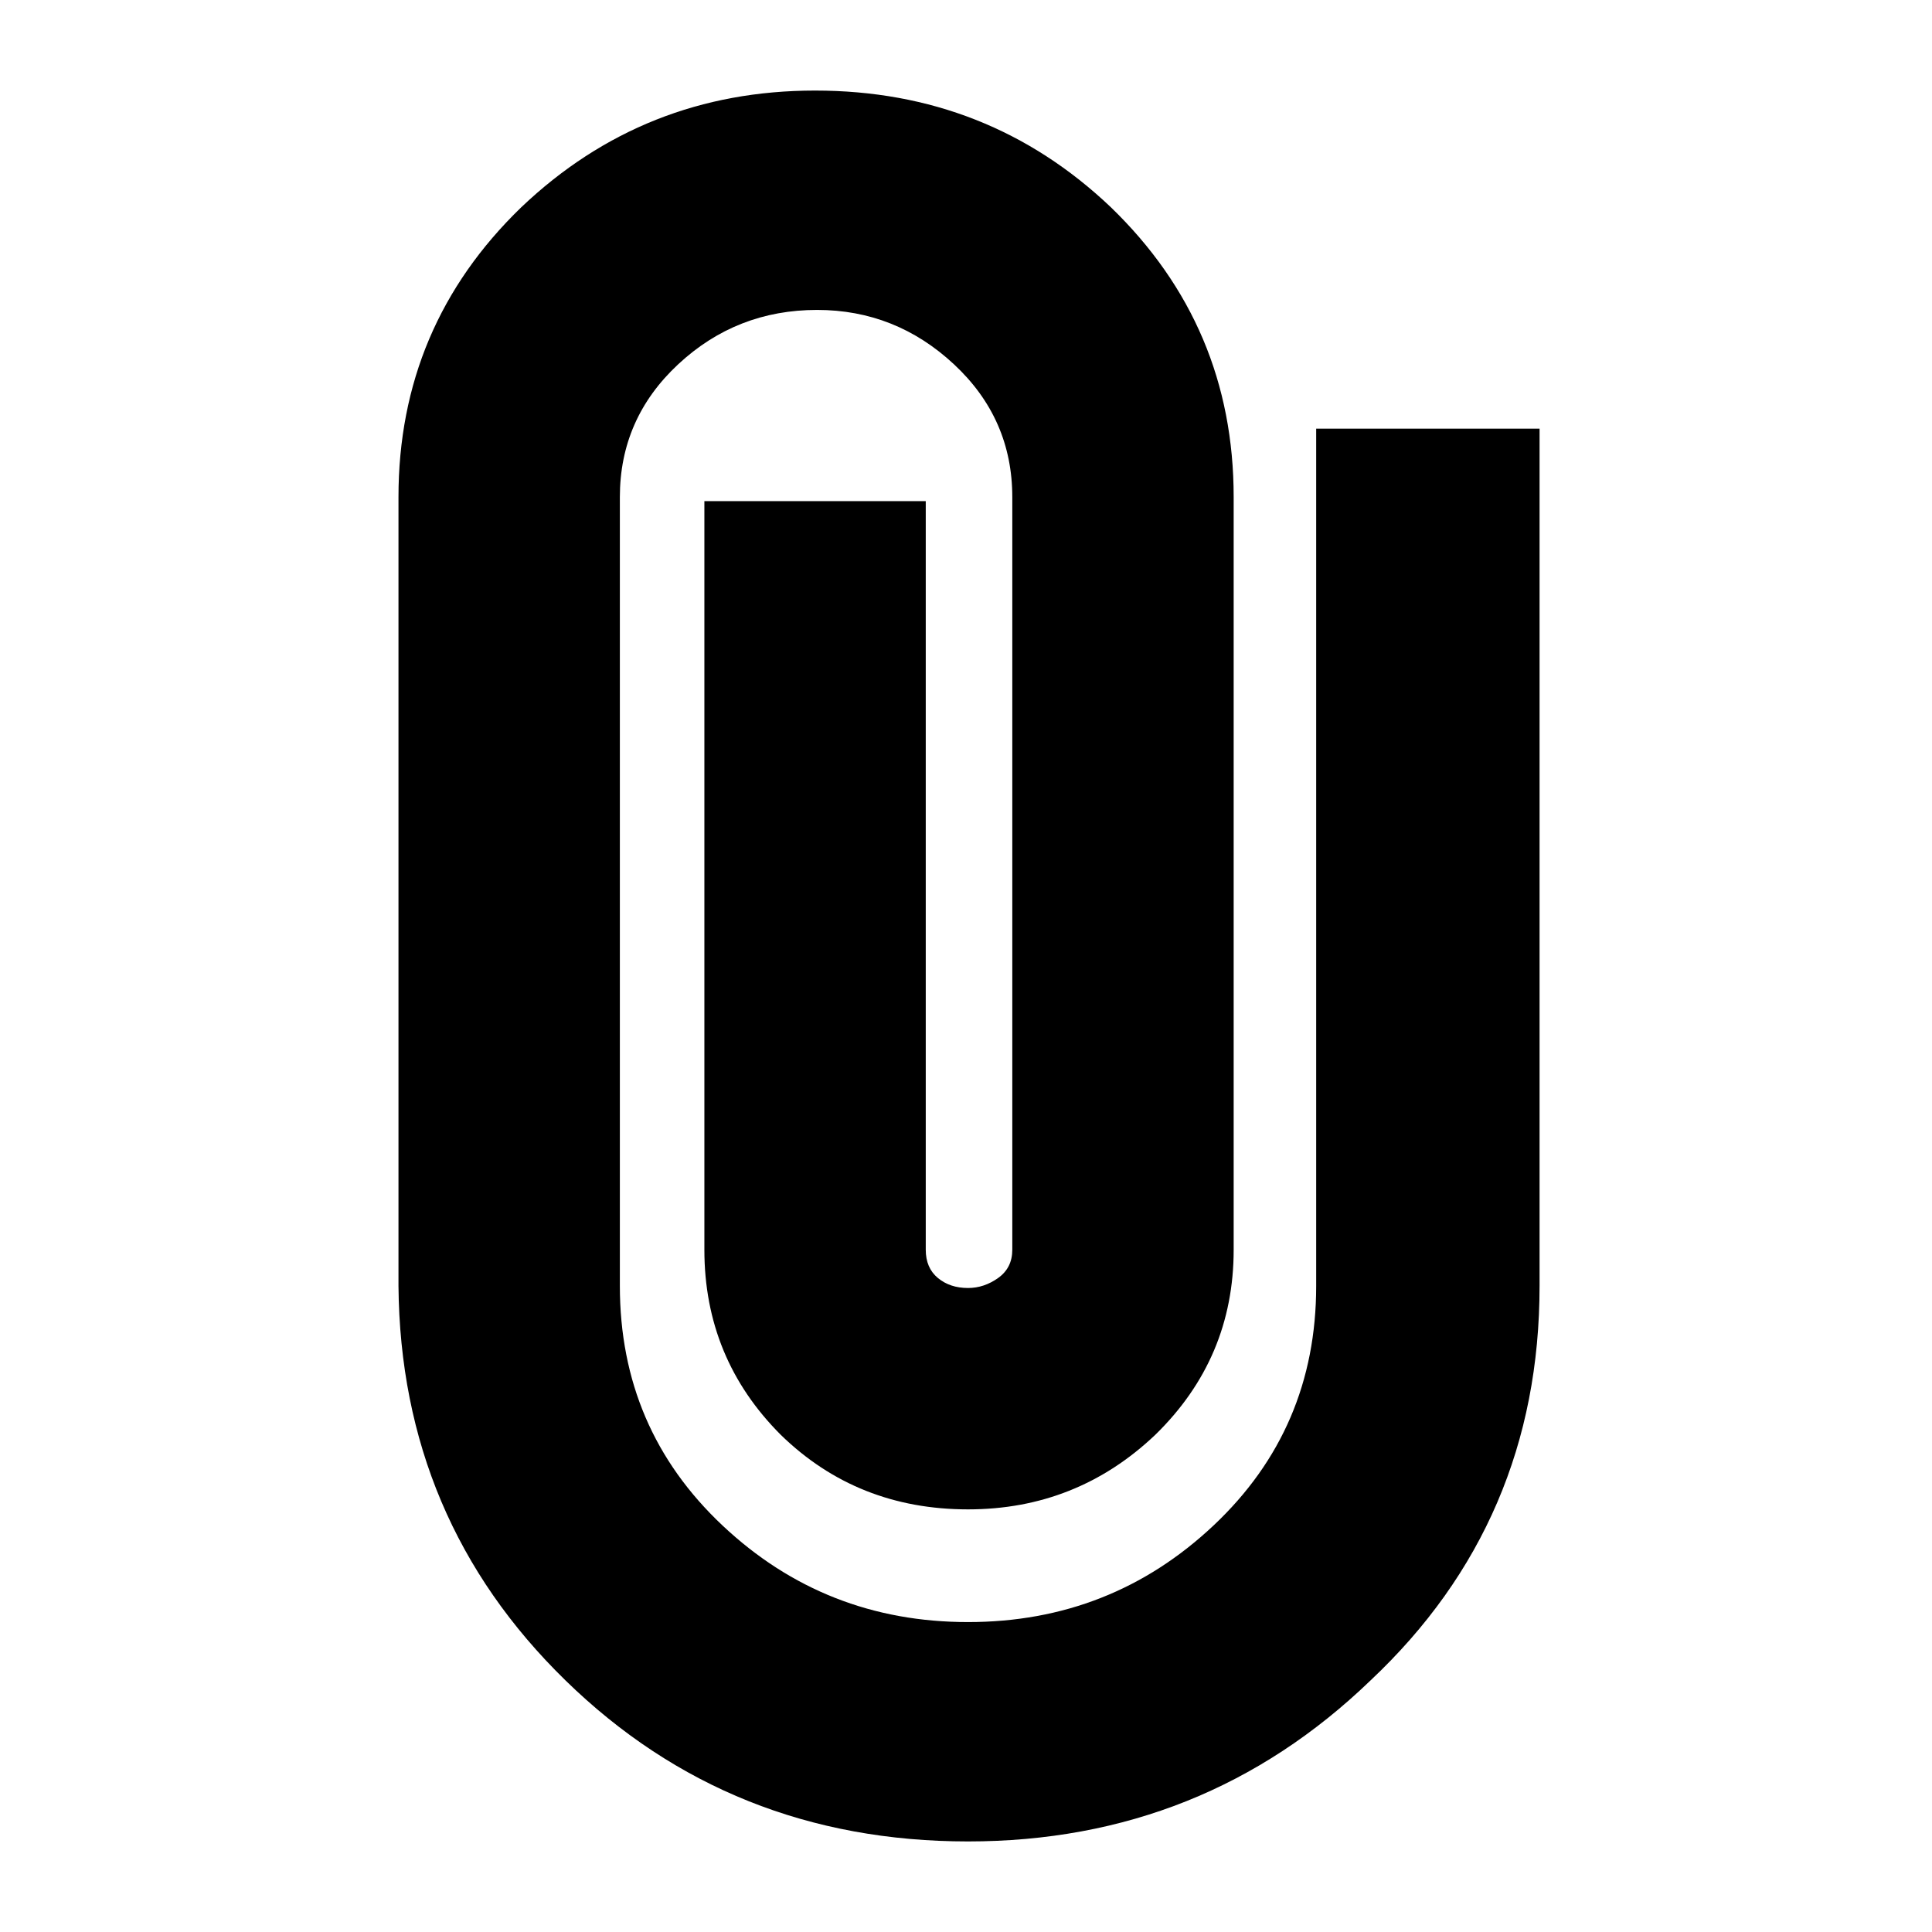 <svg viewBox="0 -960 960 960"><path d="M765-321q0 117-84 196-83 80-200 80-118 0-200-80t-83-196v-392q0-85 61-144 61-58 146-58 86 0 147 58 61 59 61 144v374q0 54-39 92-39 37-93 37-55 0-93-37-38-38-38-92v-372h110v372q0 9 6 14t15 5q8 0 15-5t7-14v-374q0-39-29-66t-68-27q-40 0-69 27t-29 66v392q0 71 51 119t122 48q71 0 122-48t51-119v-426h111v426Z"/></svg>